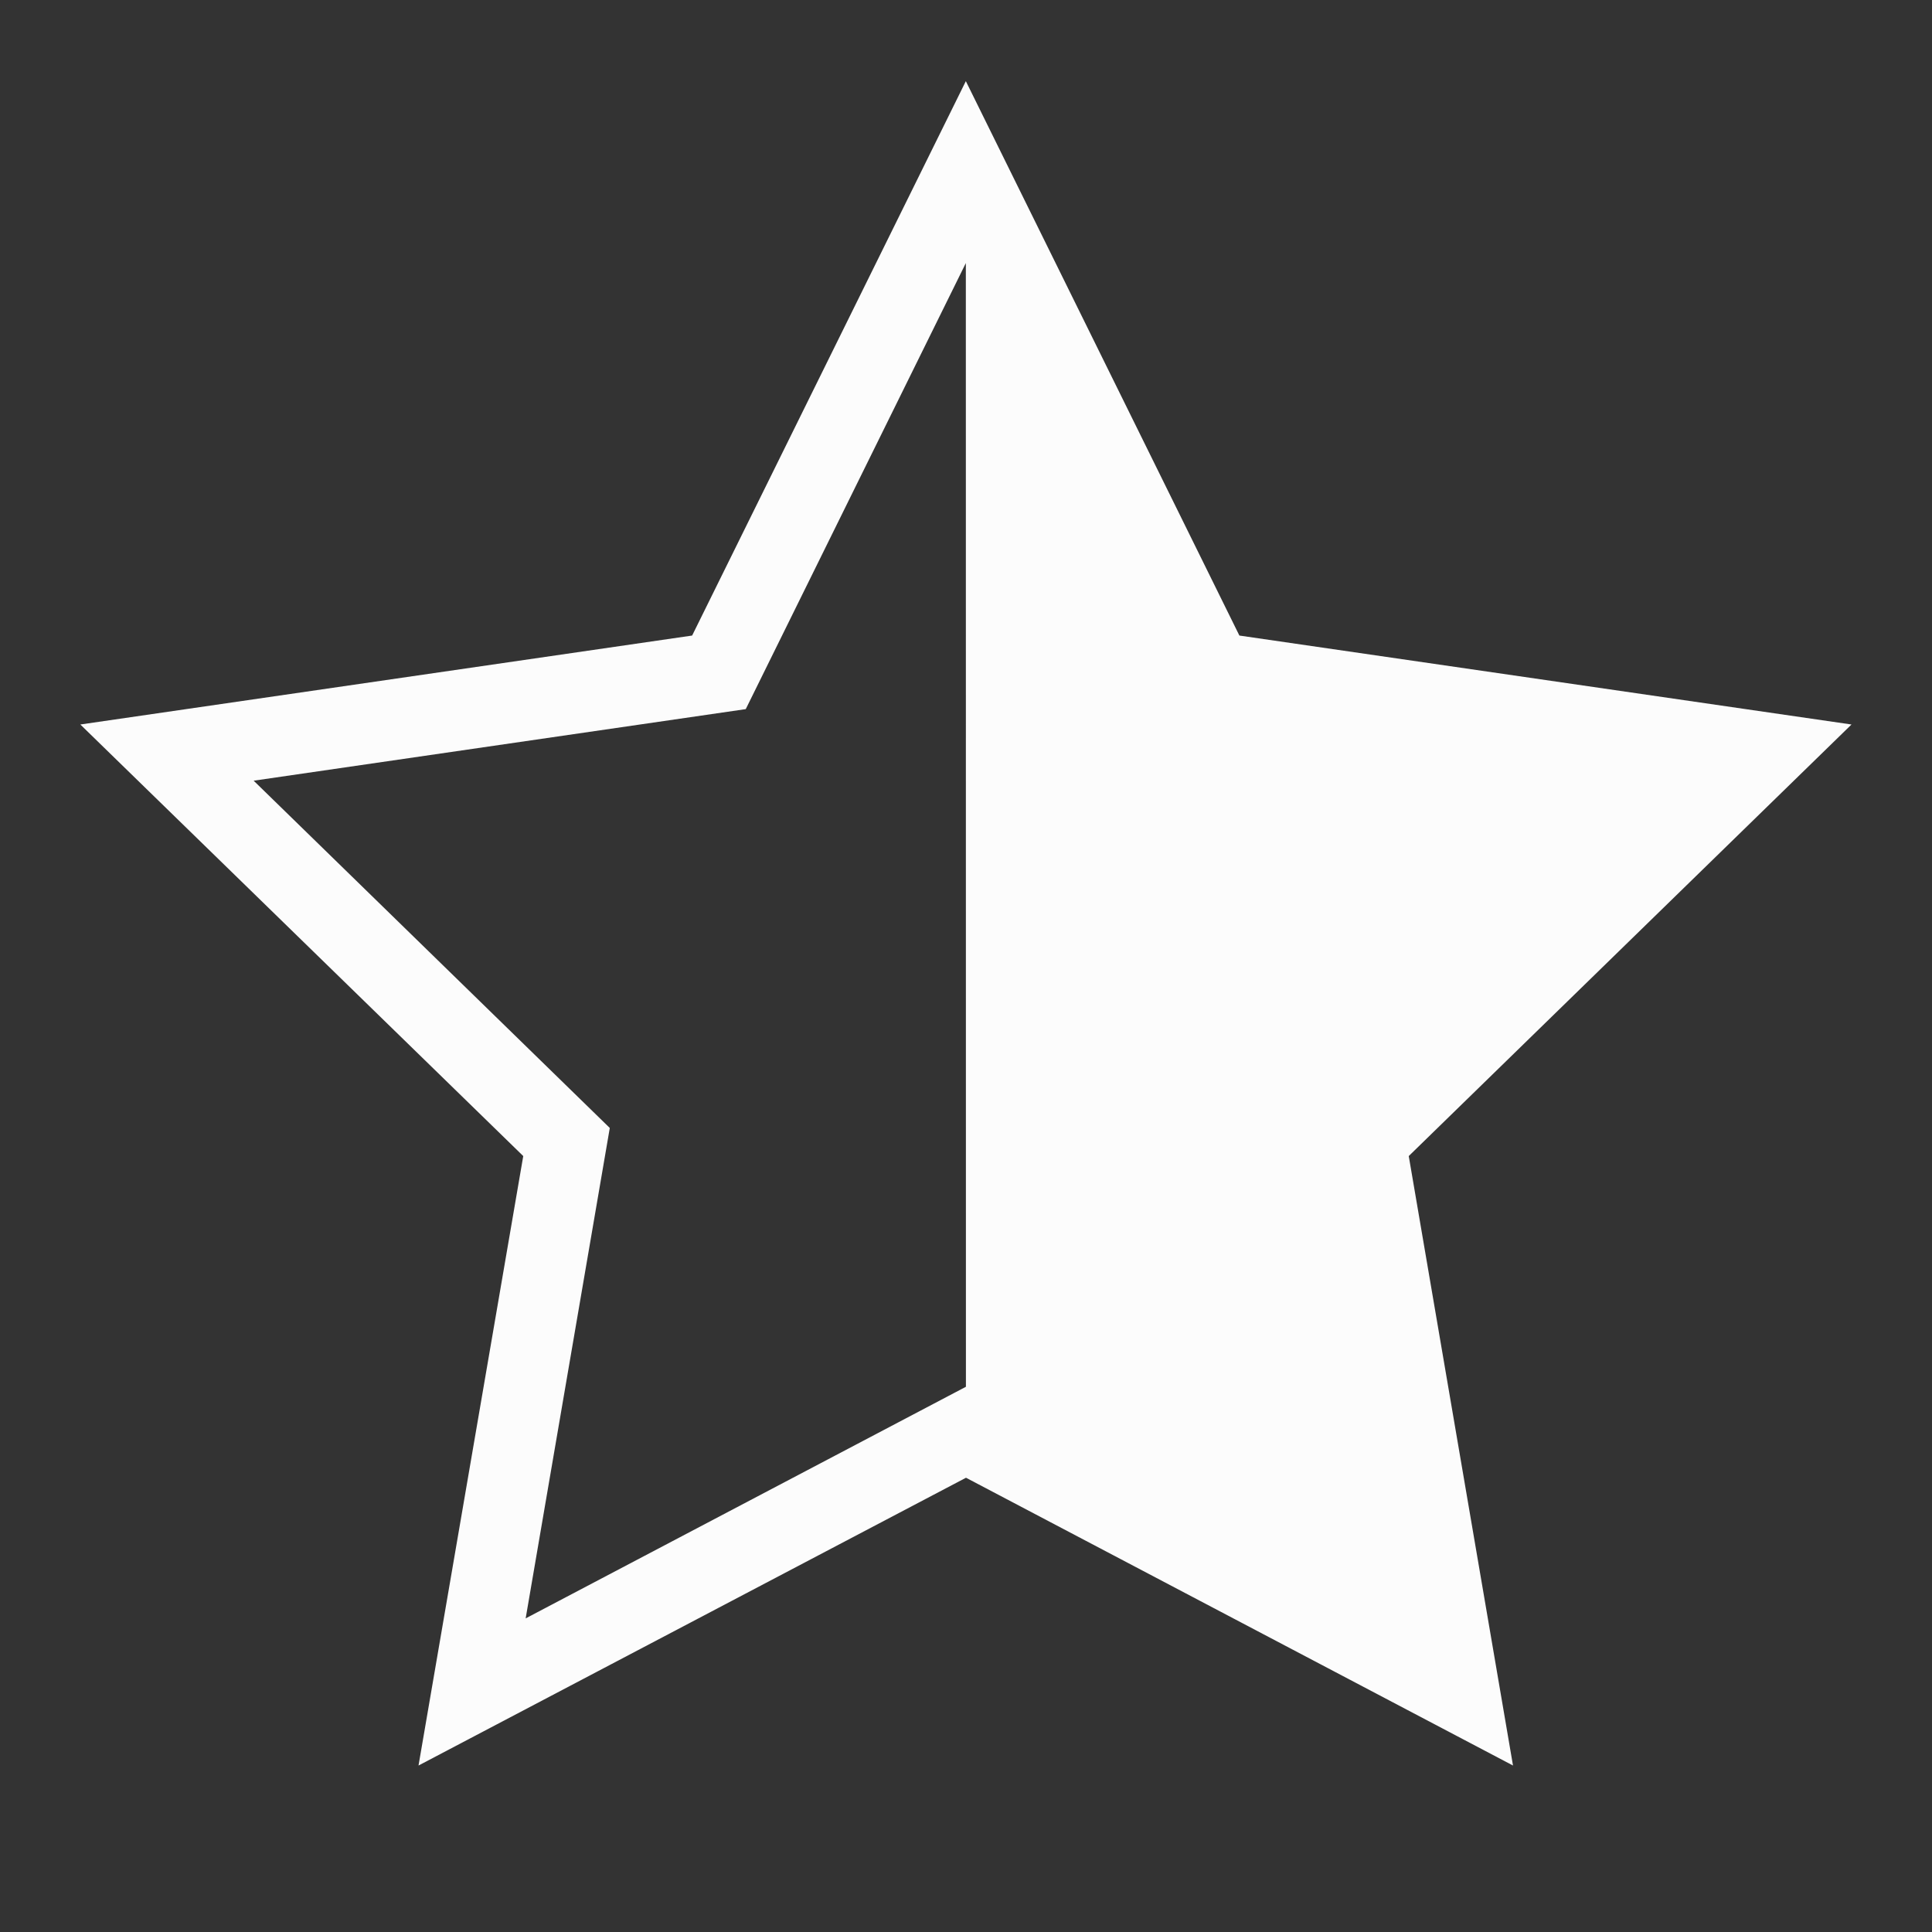 <svg xmlns="http://www.w3.org/2000/svg" xmlns:svg="http://www.w3.org/2000/svg" viewBox="0 0 24 24" version="1.1" id="svg5" width="24" height="24">
<rect x="0" y="0" width="24" height="24" fill="#333333" stroke="none"/>
<defs id="defs9"/>

<g transform="translate(1,1)">
<path d="M 10.998,0.008 14.396,6.895 22,8 16.5,13.361 17.795,20.932 11,17.357 4.199,20.932 5.5,13.361 -0.002,8 7.598,6.895 Z m 0,2.26 -2.734,5.541 -6.113,0.889 4.424,4.314 -1.045,6.092 5.469,-2.877 z"  fill="#fcfcfc" id="path3"/>
</g>
</svg>
